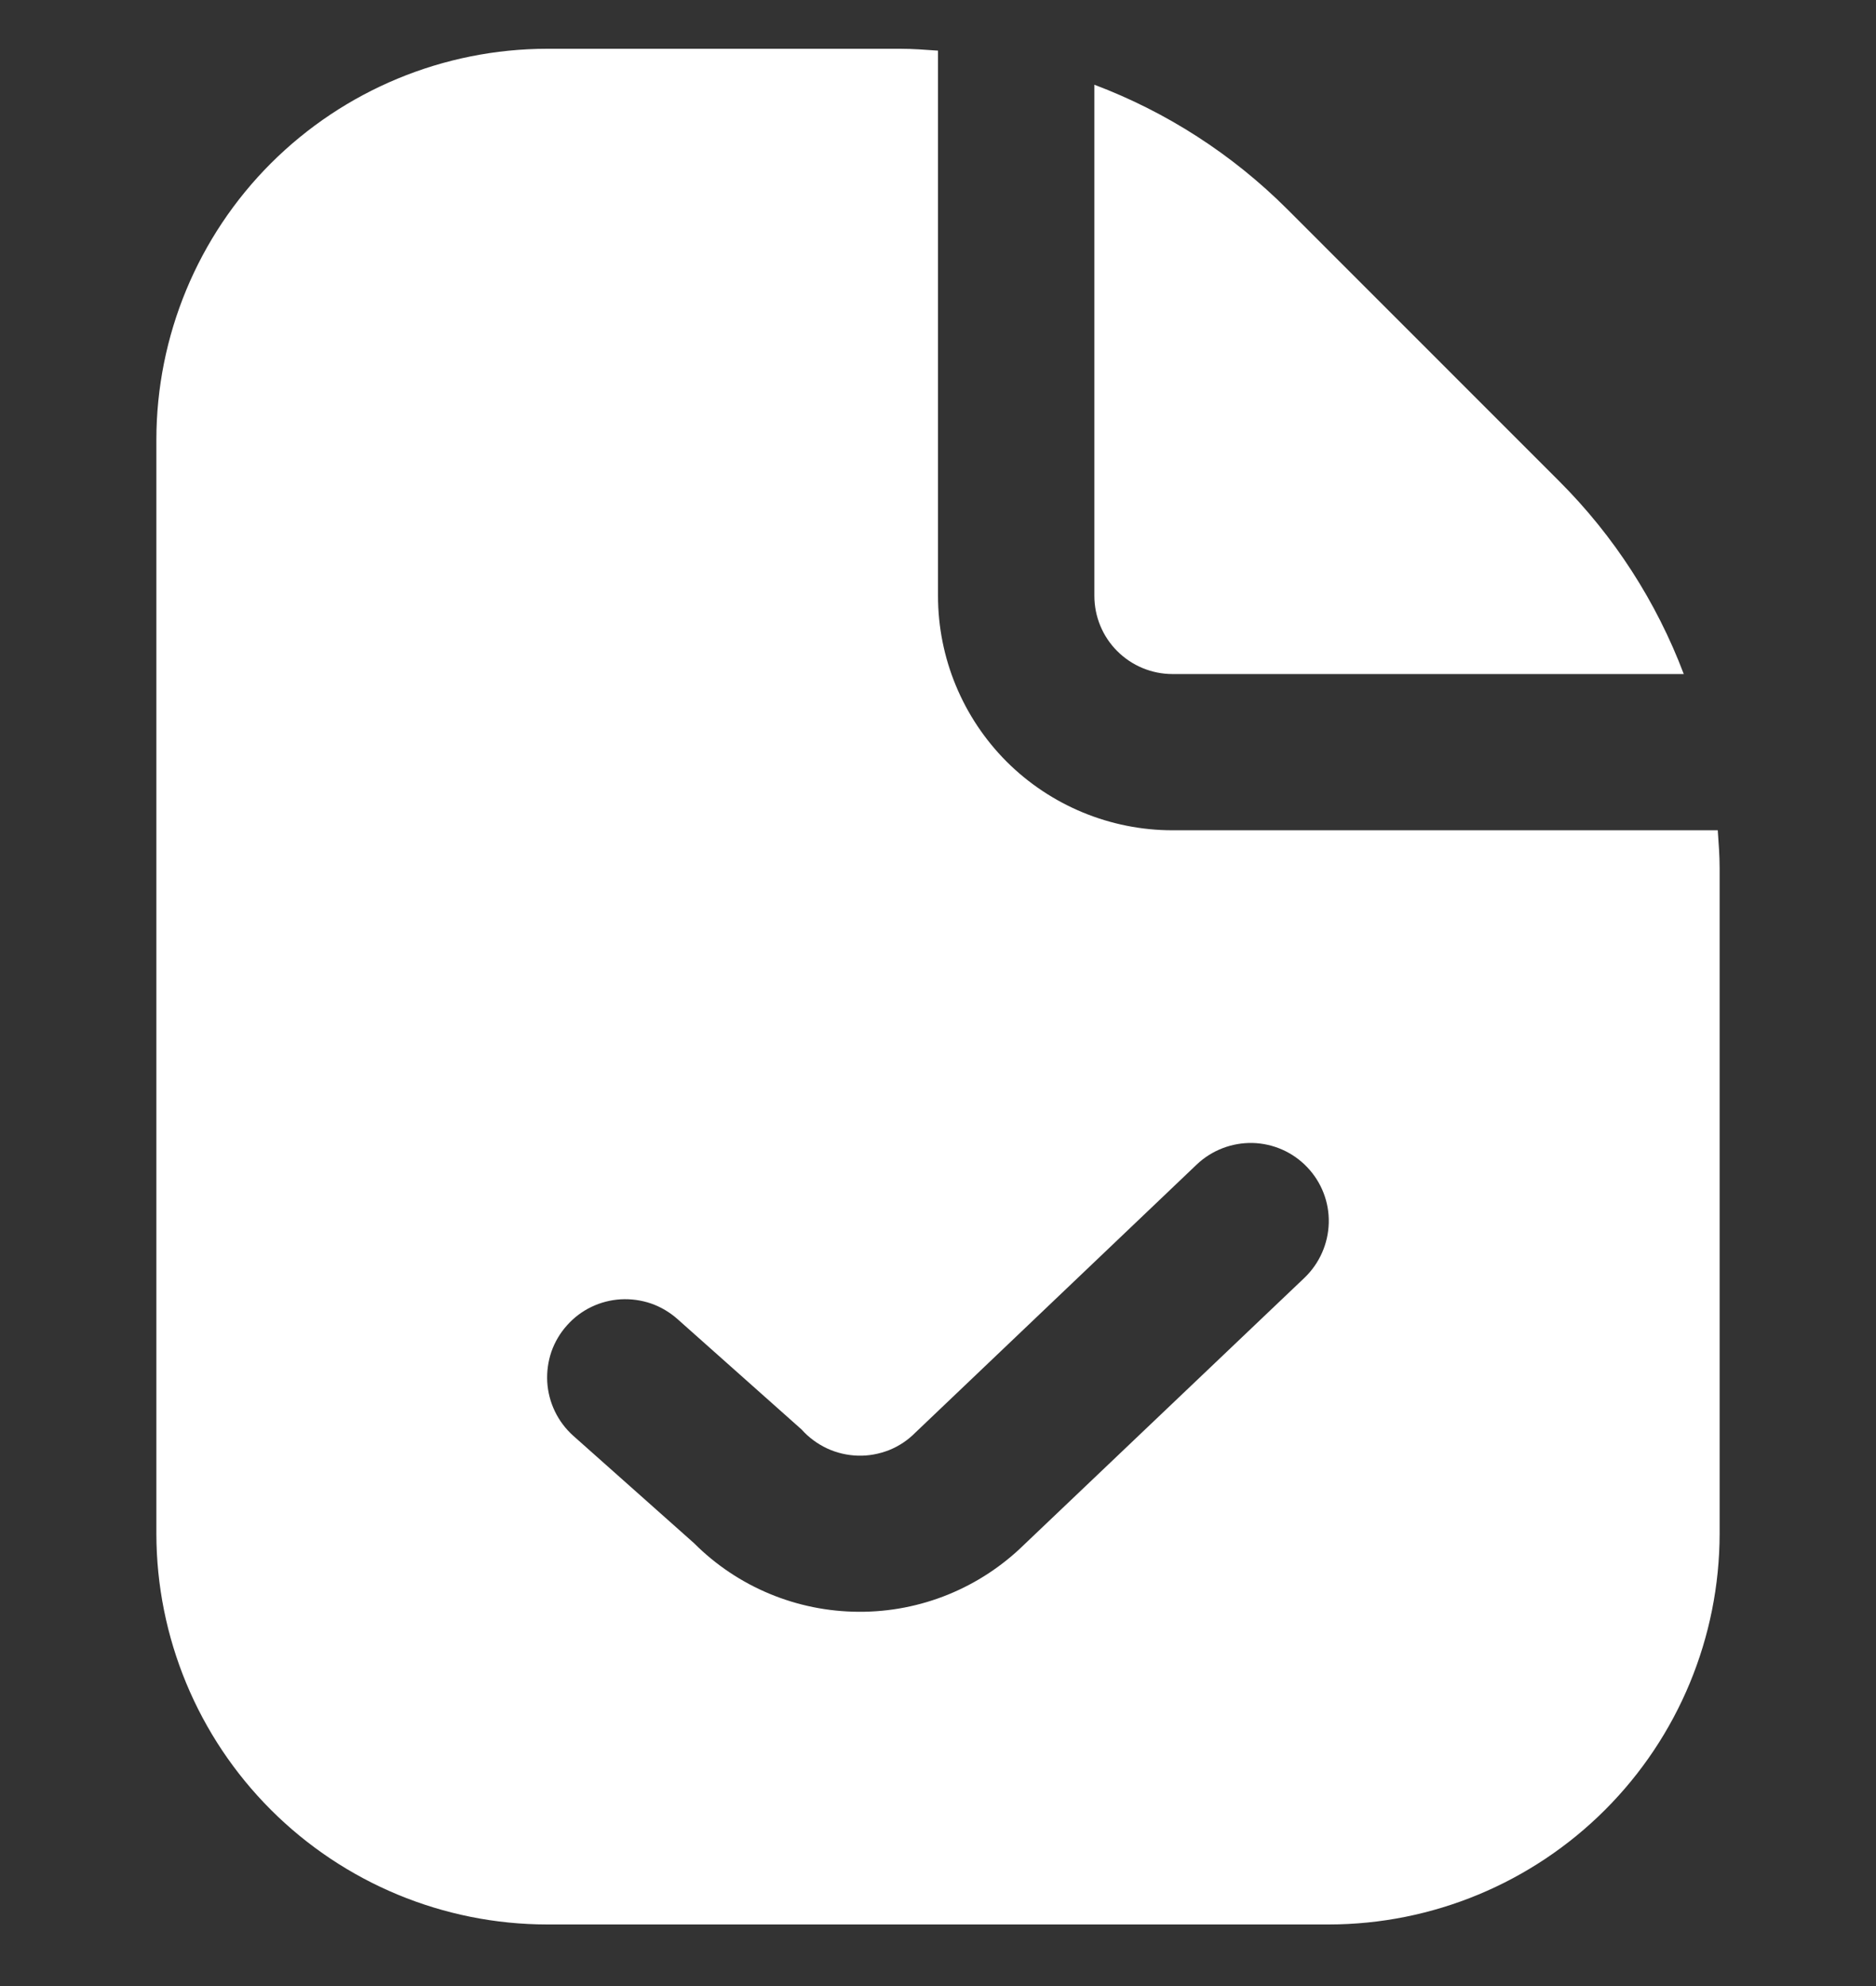 <svg width="17" height="18" viewBox="0 0 17 18" fill="none" xmlns="http://www.w3.org/2000/svg">
<rect x="0" y="0" width="17" height="18" fill="#333333" stroke="none"/>
<g clipPath="url(#clip0_346_2496)">
<path d="M9.917 5.4V0.768C10.572 1.015 11.167 1.399 11.663 1.894L14.131 4.363C14.626 4.858 15.01 5.453 15.258 6.109H10.625C10.437 6.109 10.257 6.034 10.124 5.901C9.991 5.768 9.917 5.588 9.917 5.4ZM15.583 7.869V13.9C15.582 14.839 15.209 15.739 14.545 16.403C13.881 17.067 12.981 17.441 12.042 17.442H4.958C4.019 17.441 3.119 17.067 2.455 16.403C1.791 15.739 1.418 14.839 1.417 13.9V3.984C1.418 3.045 1.791 2.144 2.455 1.48C3.119 0.817 4.019 0.443 4.958 0.442L8.157 0.442C8.272 0.442 8.386 0.451 8.5 0.459V5.4C8.5 5.964 8.724 6.504 9.122 6.903C9.521 7.301 10.062 7.525 10.625 7.525H15.566C15.574 7.639 15.583 7.753 15.583 7.869ZM11.846 10.579C11.717 10.443 11.539 10.364 11.351 10.359C11.163 10.355 10.981 10.425 10.845 10.554L8.295 12.984C8.227 13.053 8.146 13.107 8.056 13.143C7.966 13.178 7.87 13.196 7.774 13.193C7.677 13.19 7.582 13.168 7.494 13.127C7.407 13.086 7.328 13.028 7.264 12.956L6.138 11.954C6.069 11.893 5.988 11.845 5.9 11.814C5.812 11.784 5.719 11.771 5.626 11.776C5.438 11.787 5.263 11.871 5.138 12.012C5.076 12.081 5.028 12.162 4.997 12.25C4.967 12.338 4.954 12.431 4.959 12.524C4.97 12.712 5.055 12.888 5.195 13.013L6.289 13.986C6.685 14.383 7.222 14.606 7.783 14.608C8.344 14.611 8.882 14.391 9.282 13.998L11.822 11.58C11.957 11.45 12.036 11.272 12.041 11.084C12.046 10.897 11.976 10.715 11.846 10.579Z" fill="white"/>
</g>
<defs>
<clipPath id="clip0_346_2496">
<rect width="17" height="17" fill="white" transform="translate(0 0.442)"/>
</clipPath>
</defs>
</svg>
